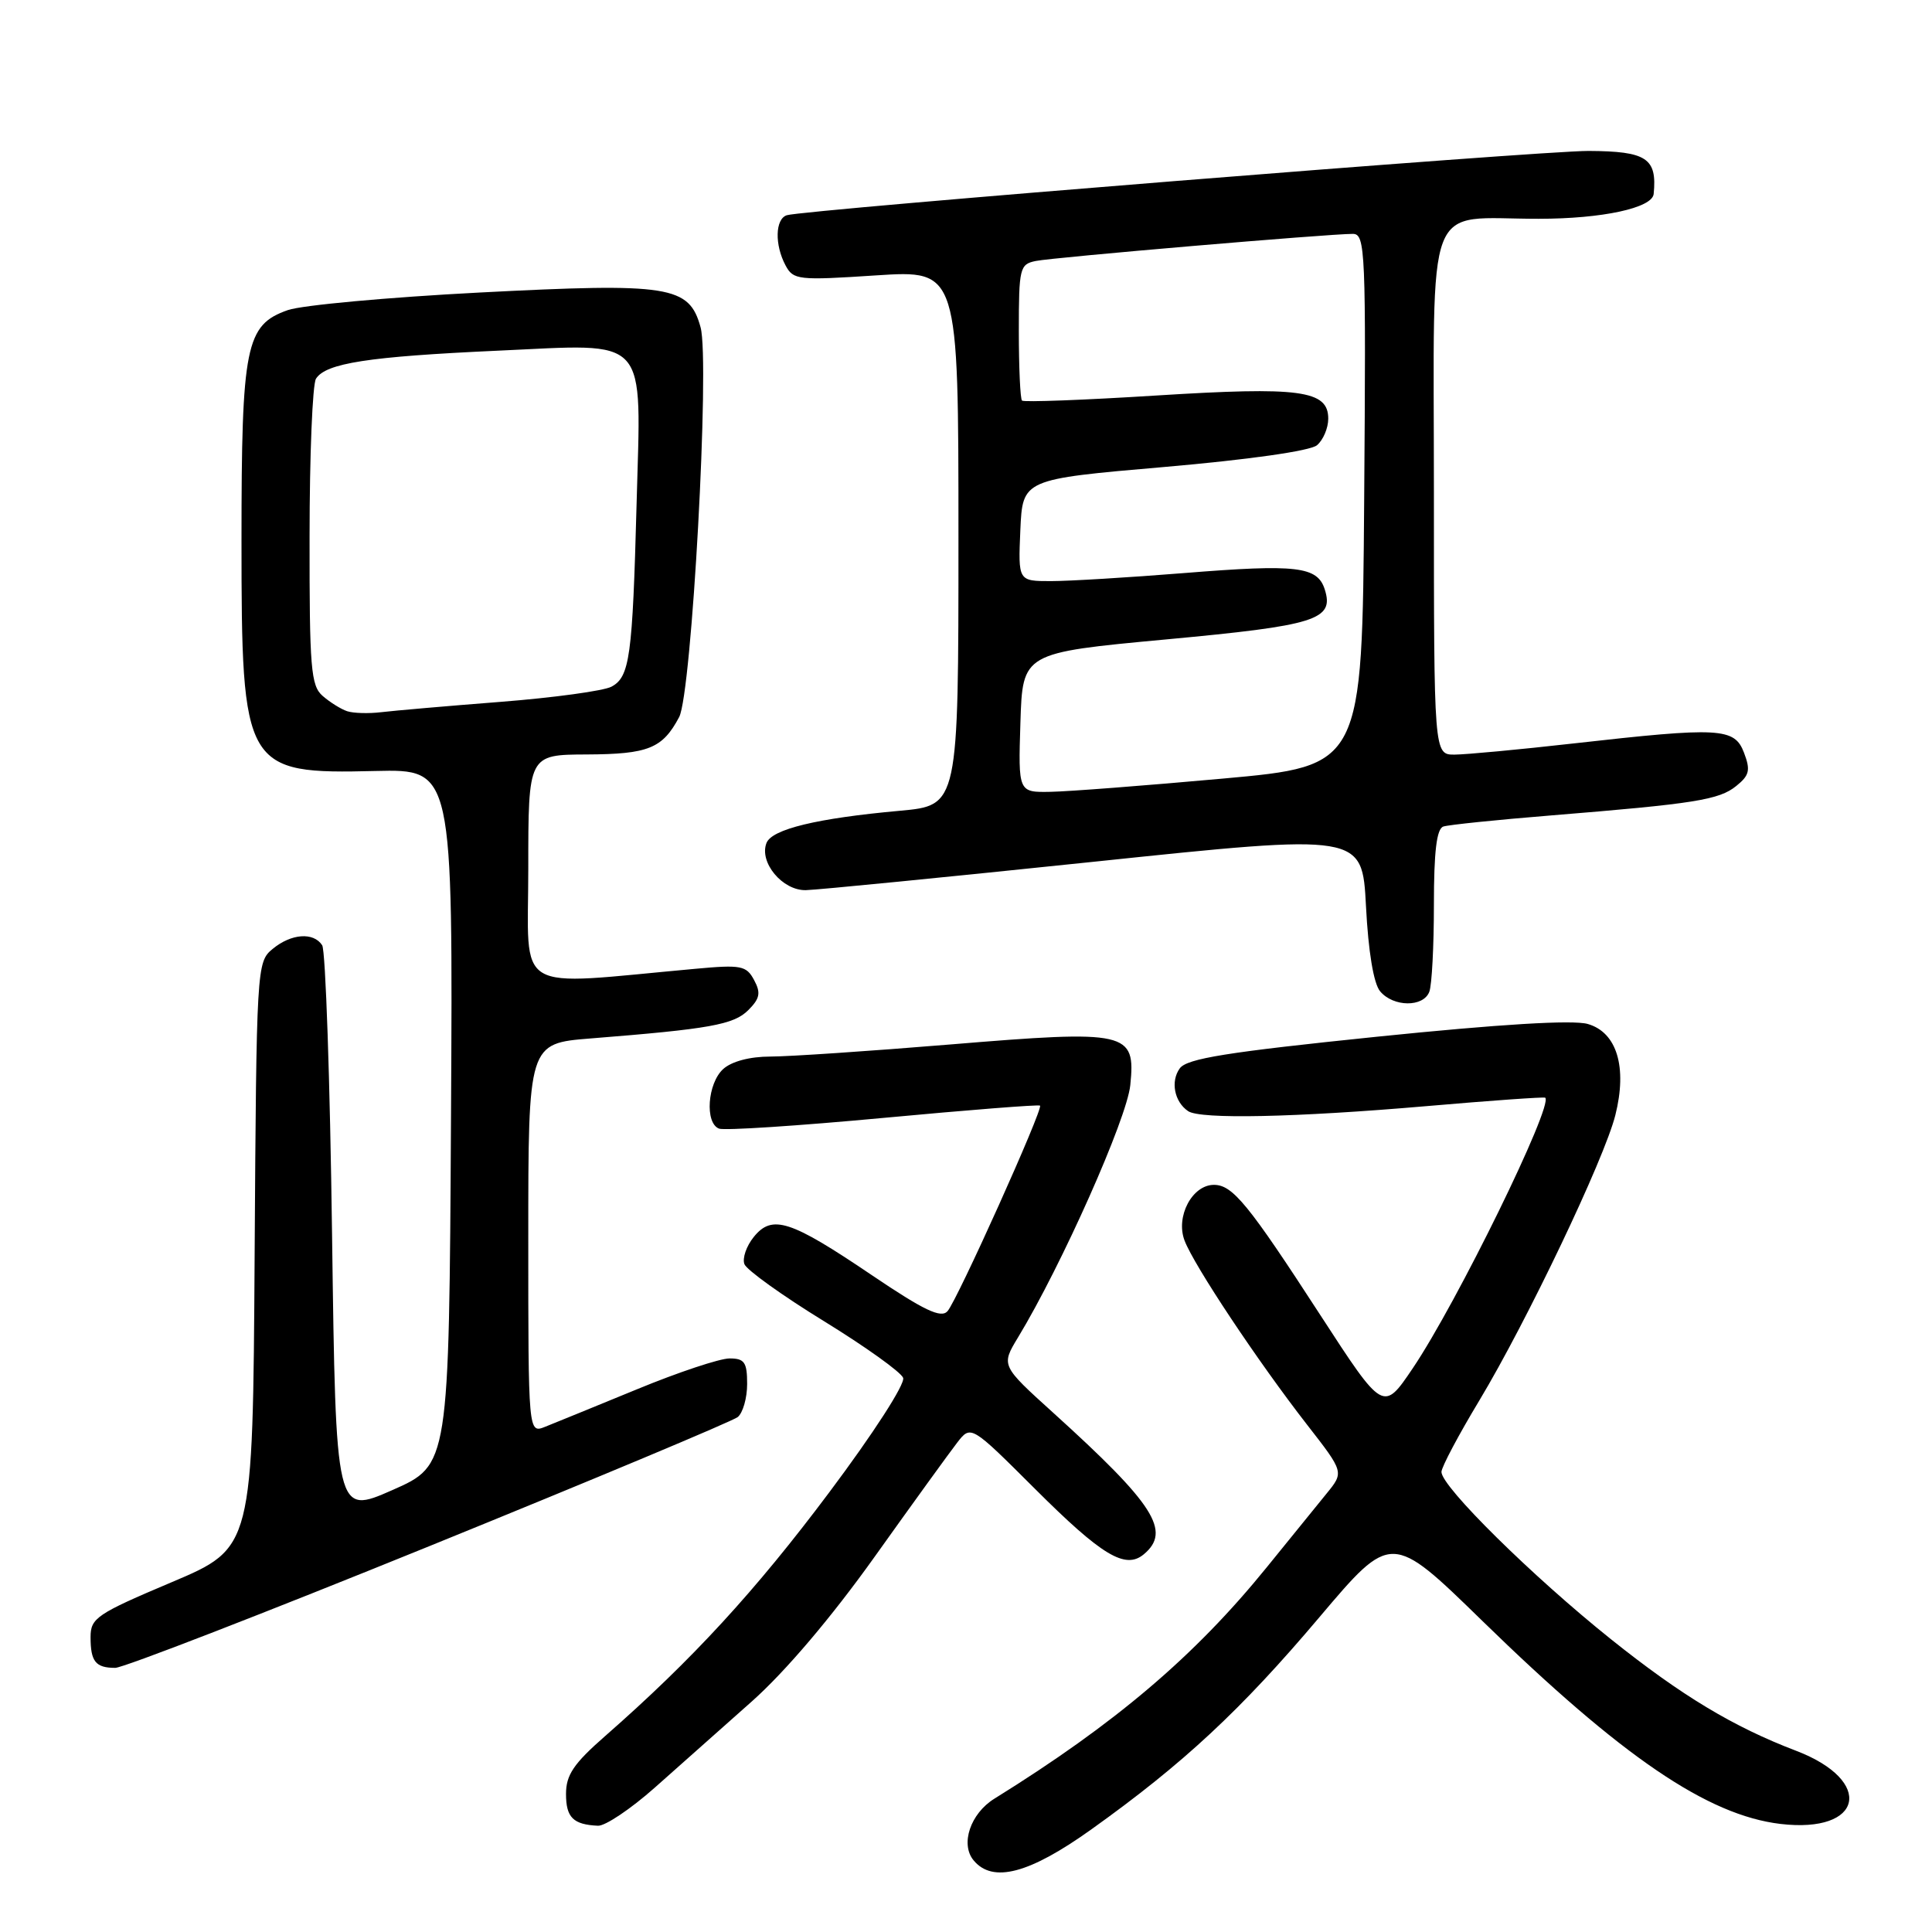<?xml version="1.0" encoding="UTF-8" standalone="no"?>
<!DOCTYPE svg PUBLIC "-//W3C//DTD SVG 1.1//EN" "http://www.w3.org/Graphics/SVG/1.1/DTD/svg11.dtd" >
<svg xmlns="http://www.w3.org/2000/svg" xmlns:xlink="http://www.w3.org/1999/xlink" version="1.1" viewBox="0 0 256 256">
 <g >
 <path fill="currentColor"
d=" M 144.64 242.38 C 156.79 233.70 164.42 226.60 174.81 214.31 C 184.36 203.02 184.36 203.02 196.43 214.79 C 214.90 232.80 226.26 240.53 235.92 241.68 C 246.90 242.98 248.41 235.97 238.00 231.99 C 229.66 228.81 222.82 224.69 213.48 217.22 C 203.05 208.88 191.00 196.99 191.00 195.04 C 191.00 194.41 193.26 190.15 196.02 185.57 C 202.32 175.09 212.57 153.60 214.04 147.77 C 215.64 141.40 214.25 136.79 210.38 135.68 C 208.42 135.12 198.78 135.70 182.46 137.37 C 162.59 139.41 157.28 140.26 156.33 141.56 C 155.08 143.27 155.60 145.99 157.43 147.23 C 159.03 148.33 171.59 148.07 189.00 146.57 C 197.53 145.83 204.61 145.33 204.75 145.45 C 205.87 146.43 193.04 172.65 187.20 181.30 C 183.29 187.09 183.29 187.09 174.98 174.30 C 165.40 159.53 163.33 157.00 160.85 157.00 C 157.97 157.00 155.75 161.21 156.96 164.38 C 158.21 167.68 166.68 180.41 173.20 188.79 C 178.09 195.07 178.09 195.07 175.79 197.89 C 174.53 199.44 170.95 203.85 167.83 207.70 C 158.30 219.45 147.78 228.39 131.77 238.33 C 128.58 240.30 127.22 244.36 129.01 246.51 C 131.54 249.56 136.40 248.28 144.64 242.38 Z  M 86.74 236.89 C 89.91 234.08 95.71 228.93 99.63 225.44 C 104.08 221.48 110.18 214.29 115.88 206.30 C 120.90 199.26 125.83 192.45 126.83 191.16 C 128.65 188.81 128.65 188.81 137.14 197.28 C 146.01 206.13 149.10 207.99 151.55 205.96 C 155.24 202.89 152.97 199.34 139.57 187.21 C 132.64 180.94 132.64 180.94 134.89 177.22 C 140.66 167.70 149.33 148.22 149.77 143.78 C 150.49 136.68 149.48 136.45 125.88 138.40 C 115.22 139.28 104.51 140.00 102.08 140.00 C 99.36 140.00 96.95 140.64 95.83 141.65 C 93.74 143.55 93.37 148.82 95.28 149.55 C 95.98 149.82 105.77 149.18 117.03 148.13 C 128.29 147.08 137.64 146.34 137.81 146.50 C 138.26 146.91 126.84 172.29 125.55 173.74 C 124.69 174.71 122.46 173.65 115.53 168.97 C 104.72 161.66 102.32 160.88 99.88 163.90 C 98.90 165.11 98.34 166.73 98.64 167.51 C 98.94 168.28 103.67 171.68 109.16 175.05 C 114.64 178.42 119.37 181.80 119.67 182.57 C 119.97 183.36 115.75 189.91 109.89 197.73 C 100.09 210.82 91.72 219.93 80.18 230.04 C 76.01 233.69 75.00 235.19 75.00 237.71 C 75.00 240.83 75.95 241.77 79.24 241.92 C 80.20 241.96 83.57 239.70 86.74 236.89 Z  M 56.85 204.89 C 78.66 196.03 97.06 188.32 97.75 187.77 C 98.44 187.21 99.00 185.24 99.00 183.38 C 99.00 180.51 98.65 180.00 96.67 180.00 C 95.38 180.00 89.87 181.83 84.42 184.08 C 78.96 186.32 73.49 188.56 72.25 189.05 C 70.00 189.95 70.00 189.95 70.00 164.10 C 70.00 138.26 70.00 138.26 78.25 137.60 C 94.02 136.35 97.22 135.78 99.15 133.85 C 100.69 132.31 100.84 131.56 99.92 129.86 C 98.90 127.95 98.21 127.81 92.15 128.37 C 67.66 130.59 70.00 131.99 70.00 115.14 C 70.00 100.00 70.00 100.00 77.75 99.97 C 85.91 99.93 87.78 99.18 89.99 95.02 C 91.66 91.89 94.08 47.90 92.83 43.37 C 91.32 37.86 88.74 37.46 63.58 38.76 C 51.44 39.39 39.99 40.44 38.14 41.09 C 32.55 43.05 32.00 45.80 32.00 71.56 C 32.00 101.97 32.35 102.58 49.76 102.16 C 60.02 101.92 60.02 101.92 59.76 148.02 C 59.50 194.13 59.50 194.13 52.00 197.44 C 44.50 200.74 44.50 200.74 44.00 163.62 C 43.73 143.20 43.14 125.94 42.69 125.25 C 41.54 123.48 38.58 123.70 36.11 125.75 C 34.02 127.47 33.98 128.15 33.74 166.30 C 33.50 205.10 33.50 205.10 22.75 209.65 C 12.81 213.85 12.00 214.40 12.00 216.93 C 12.00 220.17 12.67 221.00 15.27 221.00 C 16.33 221.00 35.04 213.75 56.85 204.89 Z  M 189.39 131.42 C 189.73 130.55 190.00 125.36 190.00 119.89 C 190.00 112.82 190.36 109.82 191.25 109.52 C 191.94 109.29 198.35 108.63 205.50 108.05 C 224.59 106.50 227.80 105.99 230.07 104.14 C 231.81 102.74 231.97 102.05 231.09 99.74 C 229.83 96.42 227.90 96.32 208.50 98.51 C 201.35 99.32 194.26 99.98 192.75 99.99 C 190.00 100.00 190.00 100.00 190.00 65.12 C 190.00 25.28 188.57 29.01 203.88 28.99 C 212.30 28.99 218.94 27.56 219.12 25.70 C 219.59 20.96 218.19 20.04 210.50 20.00 C 204.18 19.97 106.40 27.81 104.25 28.52 C 102.71 29.03 102.63 32.44 104.09 35.17 C 105.12 37.10 105.76 37.17 116.09 36.49 C 127.00 35.78 127.00 35.78 127.00 71.25 C 127.00 106.72 127.00 106.72 119.25 107.43 C 108.27 108.42 102.26 109.87 101.56 111.71 C 100.57 114.28 103.68 118.01 106.77 117.95 C 108.27 117.92 125.47 116.22 145.00 114.18 C 180.50 110.46 180.50 110.46 181.00 120.08 C 181.31 126.10 182.01 130.32 182.87 131.35 C 184.62 133.45 188.60 133.49 189.39 131.42 Z  M 46.00 94.24 C 45.17 93.96 43.71 93.05 42.75 92.21 C 41.19 90.86 41.00 88.52 41.02 71.10 C 41.02 60.32 41.41 50.90 41.87 50.18 C 43.18 48.12 48.80 47.25 65.90 46.47 C 86.24 45.55 84.95 44.13 84.35 66.82 C 83.81 87.05 83.45 89.69 81.02 90.99 C 79.99 91.54 73.37 92.45 66.32 93.00 C 59.27 93.55 52.15 94.17 50.50 94.37 C 48.85 94.57 46.83 94.51 46.00 94.24 Z  M 135.21 95.75 C 135.50 86.50 135.50 86.50 154.48 84.73 C 174.42 82.88 176.81 82.13 175.54 78.11 C 174.57 75.05 171.85 74.73 156.95 75.93 C 149.61 76.52 141.64 77.00 139.25 77.00 C 134.91 77.00 134.91 77.00 135.20 70.25 C 135.50 63.50 135.50 63.50 154.25 61.88 C 165.45 60.91 173.60 59.75 174.50 59.00 C 175.32 58.32 176.00 56.73 176.00 55.48 C 176.00 51.71 172.29 51.21 153.17 52.41 C 143.63 53.01 135.65 53.31 135.42 53.08 C 135.19 52.85 135.00 48.70 135.00 43.85 C 135.00 35.51 135.12 35.01 137.25 34.58 C 139.58 34.10 176.15 30.98 179.26 30.99 C 180.92 31.00 181.01 33.15 180.76 66.25 C 180.50 101.50 180.50 101.50 162.00 103.17 C 151.82 104.09 141.57 104.88 139.21 104.92 C 134.92 105.00 134.92 105.00 135.21 95.75 Z "/>
</g>
</svg>